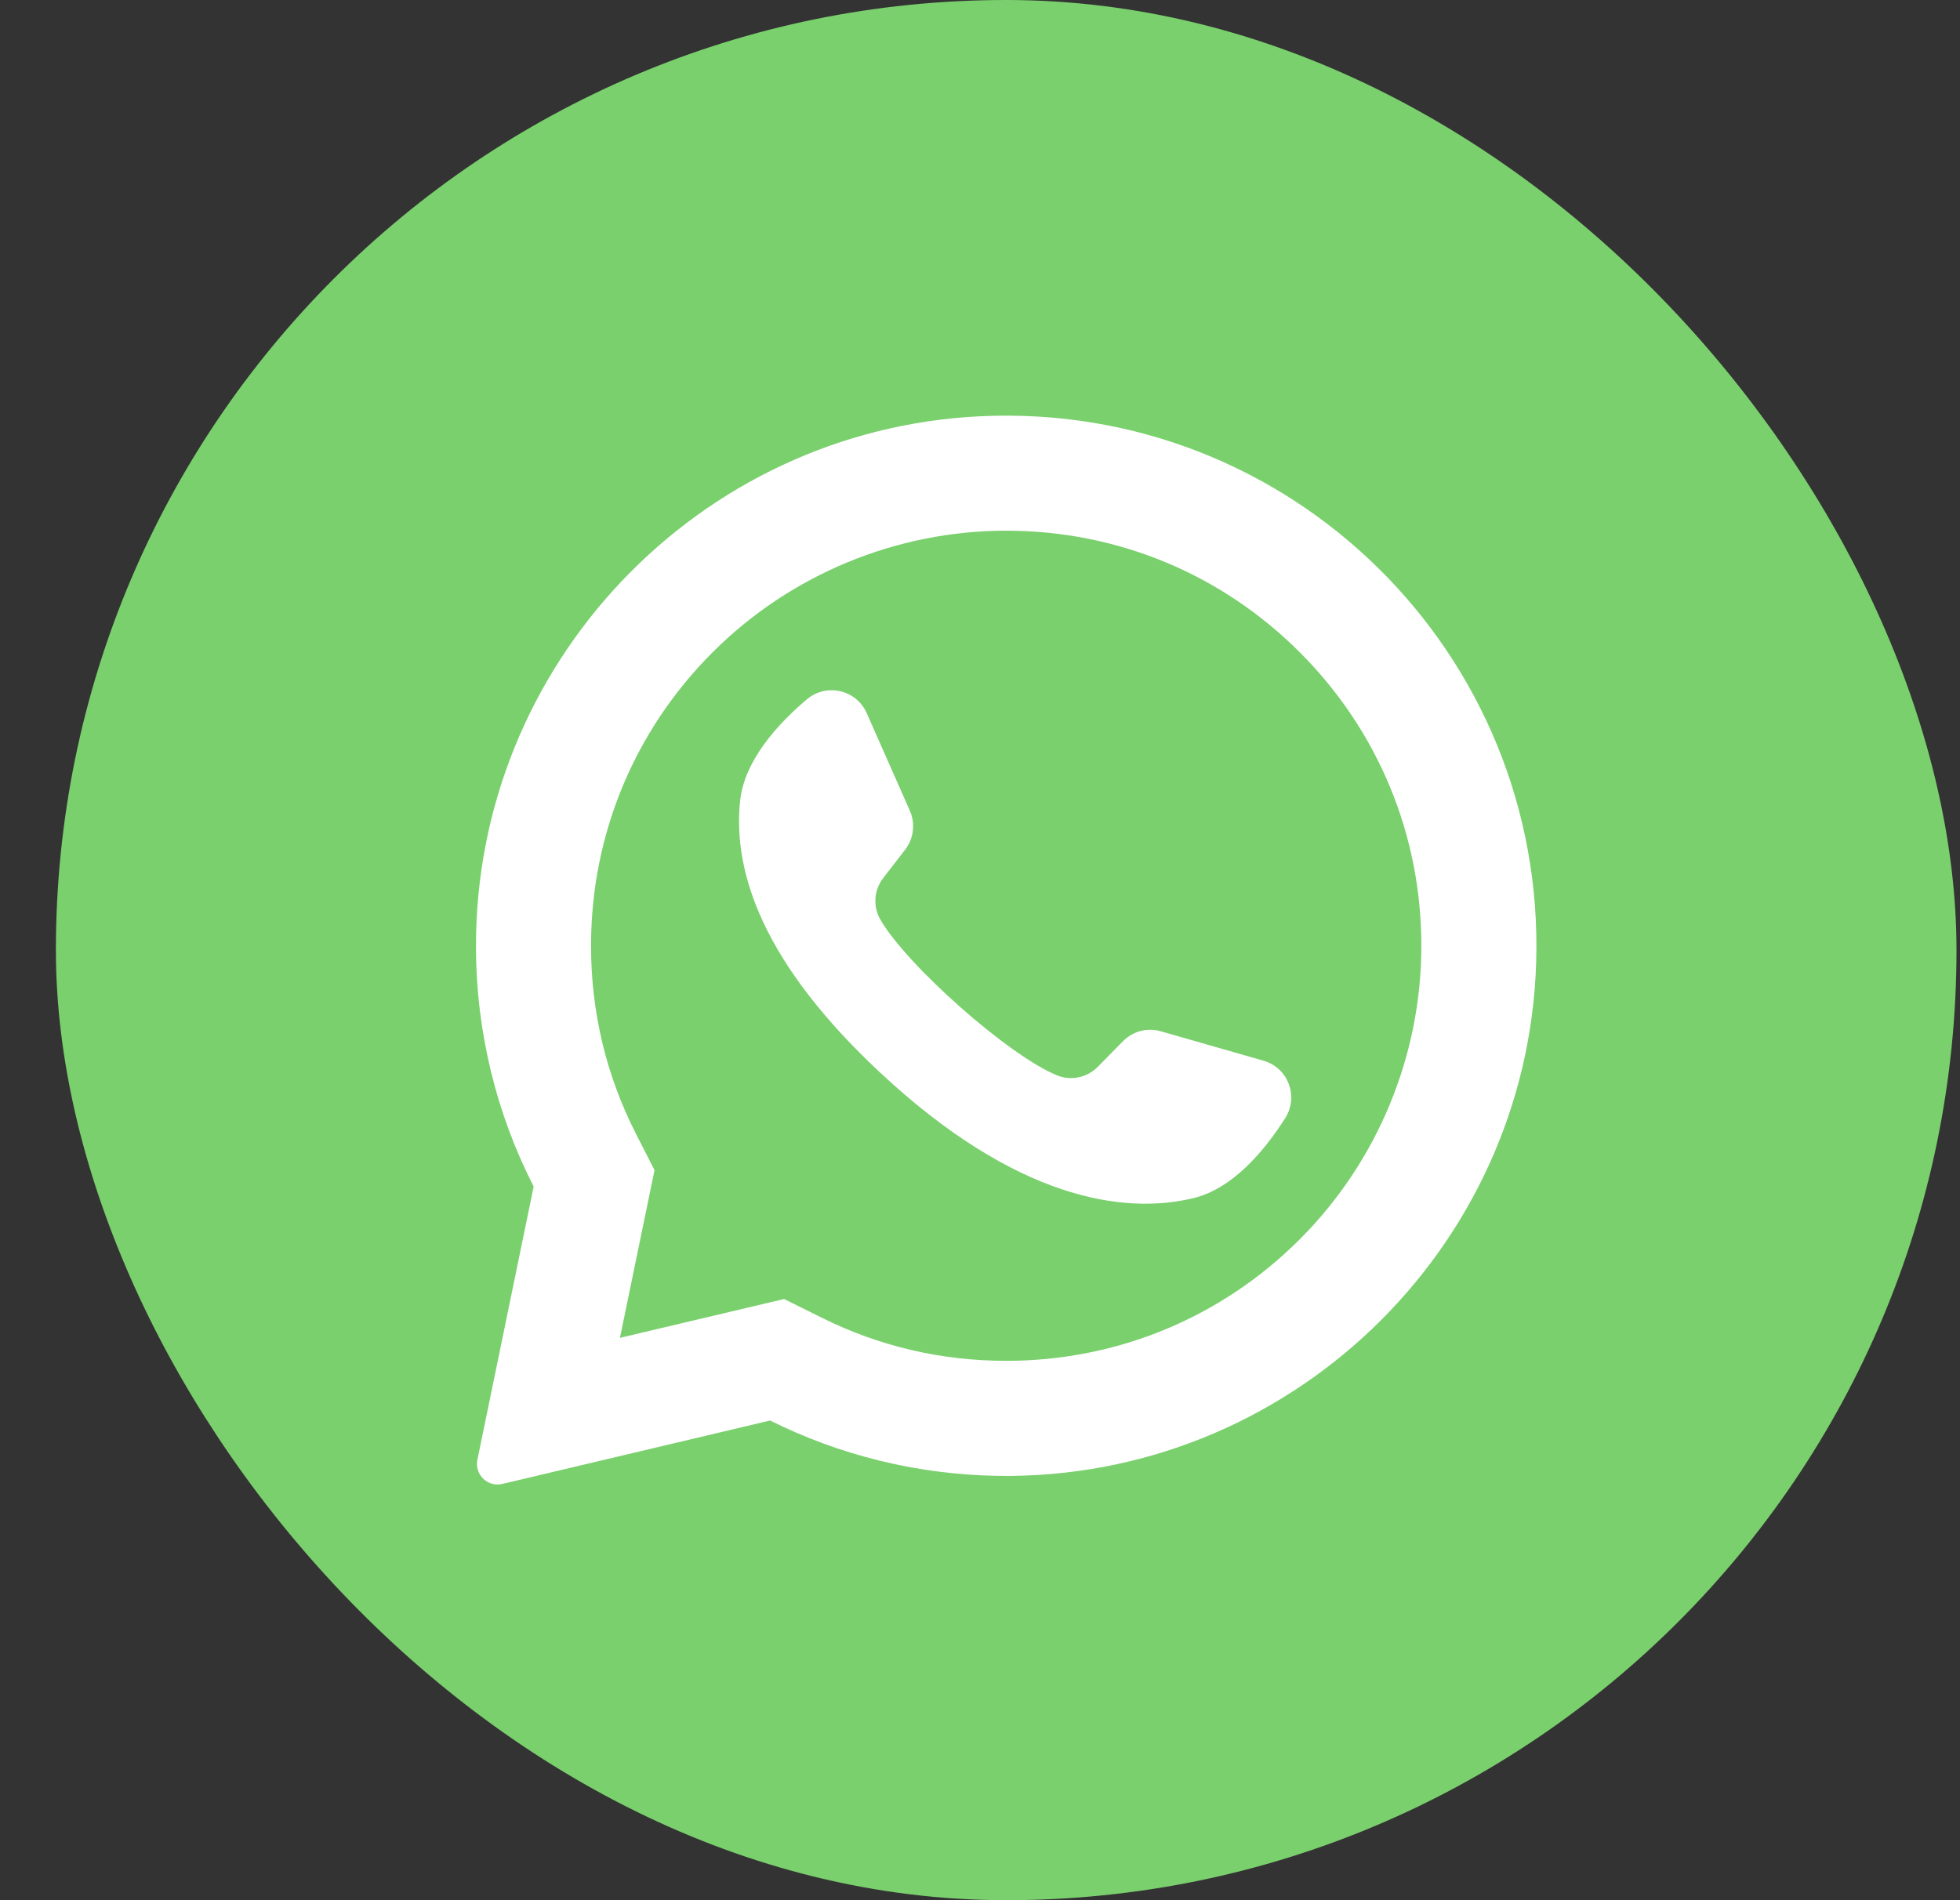 <svg width="33" height="32" viewBox="0 0 33 32" fill="none" xmlns="http://www.w3.org/2000/svg">
<rect x="0" y="0" width="33" height="32" fill="#333333" stroke="none"/>
<rect x="0.941" width="32" height="32" rx="16" fill="#7AD06D"/>
<path d="M16.505 7.01C11.751 7.237 7.999 11.196 8.014 15.955C8.018 17.404 8.368 18.773 8.985 19.982L8.038 24.582C7.986 24.831 8.211 25.049 8.458 24.99L12.966 23.922C14.124 24.499 15.425 24.832 16.802 24.854C21.661 24.928 25.712 21.07 25.864 16.213C26.026 11.006 21.729 6.762 16.505 7.01ZM21.884 20.87C20.564 22.19 18.808 22.917 16.941 22.917C15.848 22.917 14.801 22.672 13.83 22.188L13.202 21.876L10.438 22.53L11.02 19.706L10.711 19.101C10.207 18.113 9.951 17.046 9.951 15.927C9.951 14.06 10.678 12.305 11.998 10.985C13.307 9.676 15.091 8.937 16.941 8.937C18.808 8.937 20.564 9.664 21.884 10.985C23.204 12.305 23.931 14.06 23.931 15.927C23.931 17.778 23.192 19.562 21.884 20.87Z" fill="white"/>
<path d="M21.274 17.863L19.544 17.367C19.317 17.301 19.072 17.366 18.907 17.535L18.484 17.965C18.305 18.147 18.035 18.206 17.799 18.11C16.981 17.779 15.26 16.249 14.821 15.484C14.694 15.263 14.715 14.987 14.871 14.786L15.24 14.308C15.384 14.121 15.415 13.87 15.319 13.653L14.592 12.008C14.418 11.614 13.914 11.499 13.585 11.777C13.102 12.185 12.53 12.806 12.46 13.493C12.337 14.704 12.857 16.232 14.822 18.066C17.092 20.184 18.909 20.464 20.093 20.177C20.764 20.015 21.301 19.363 21.639 18.829C21.87 18.465 21.688 17.982 21.274 17.863Z" fill="white"/>
</svg>
